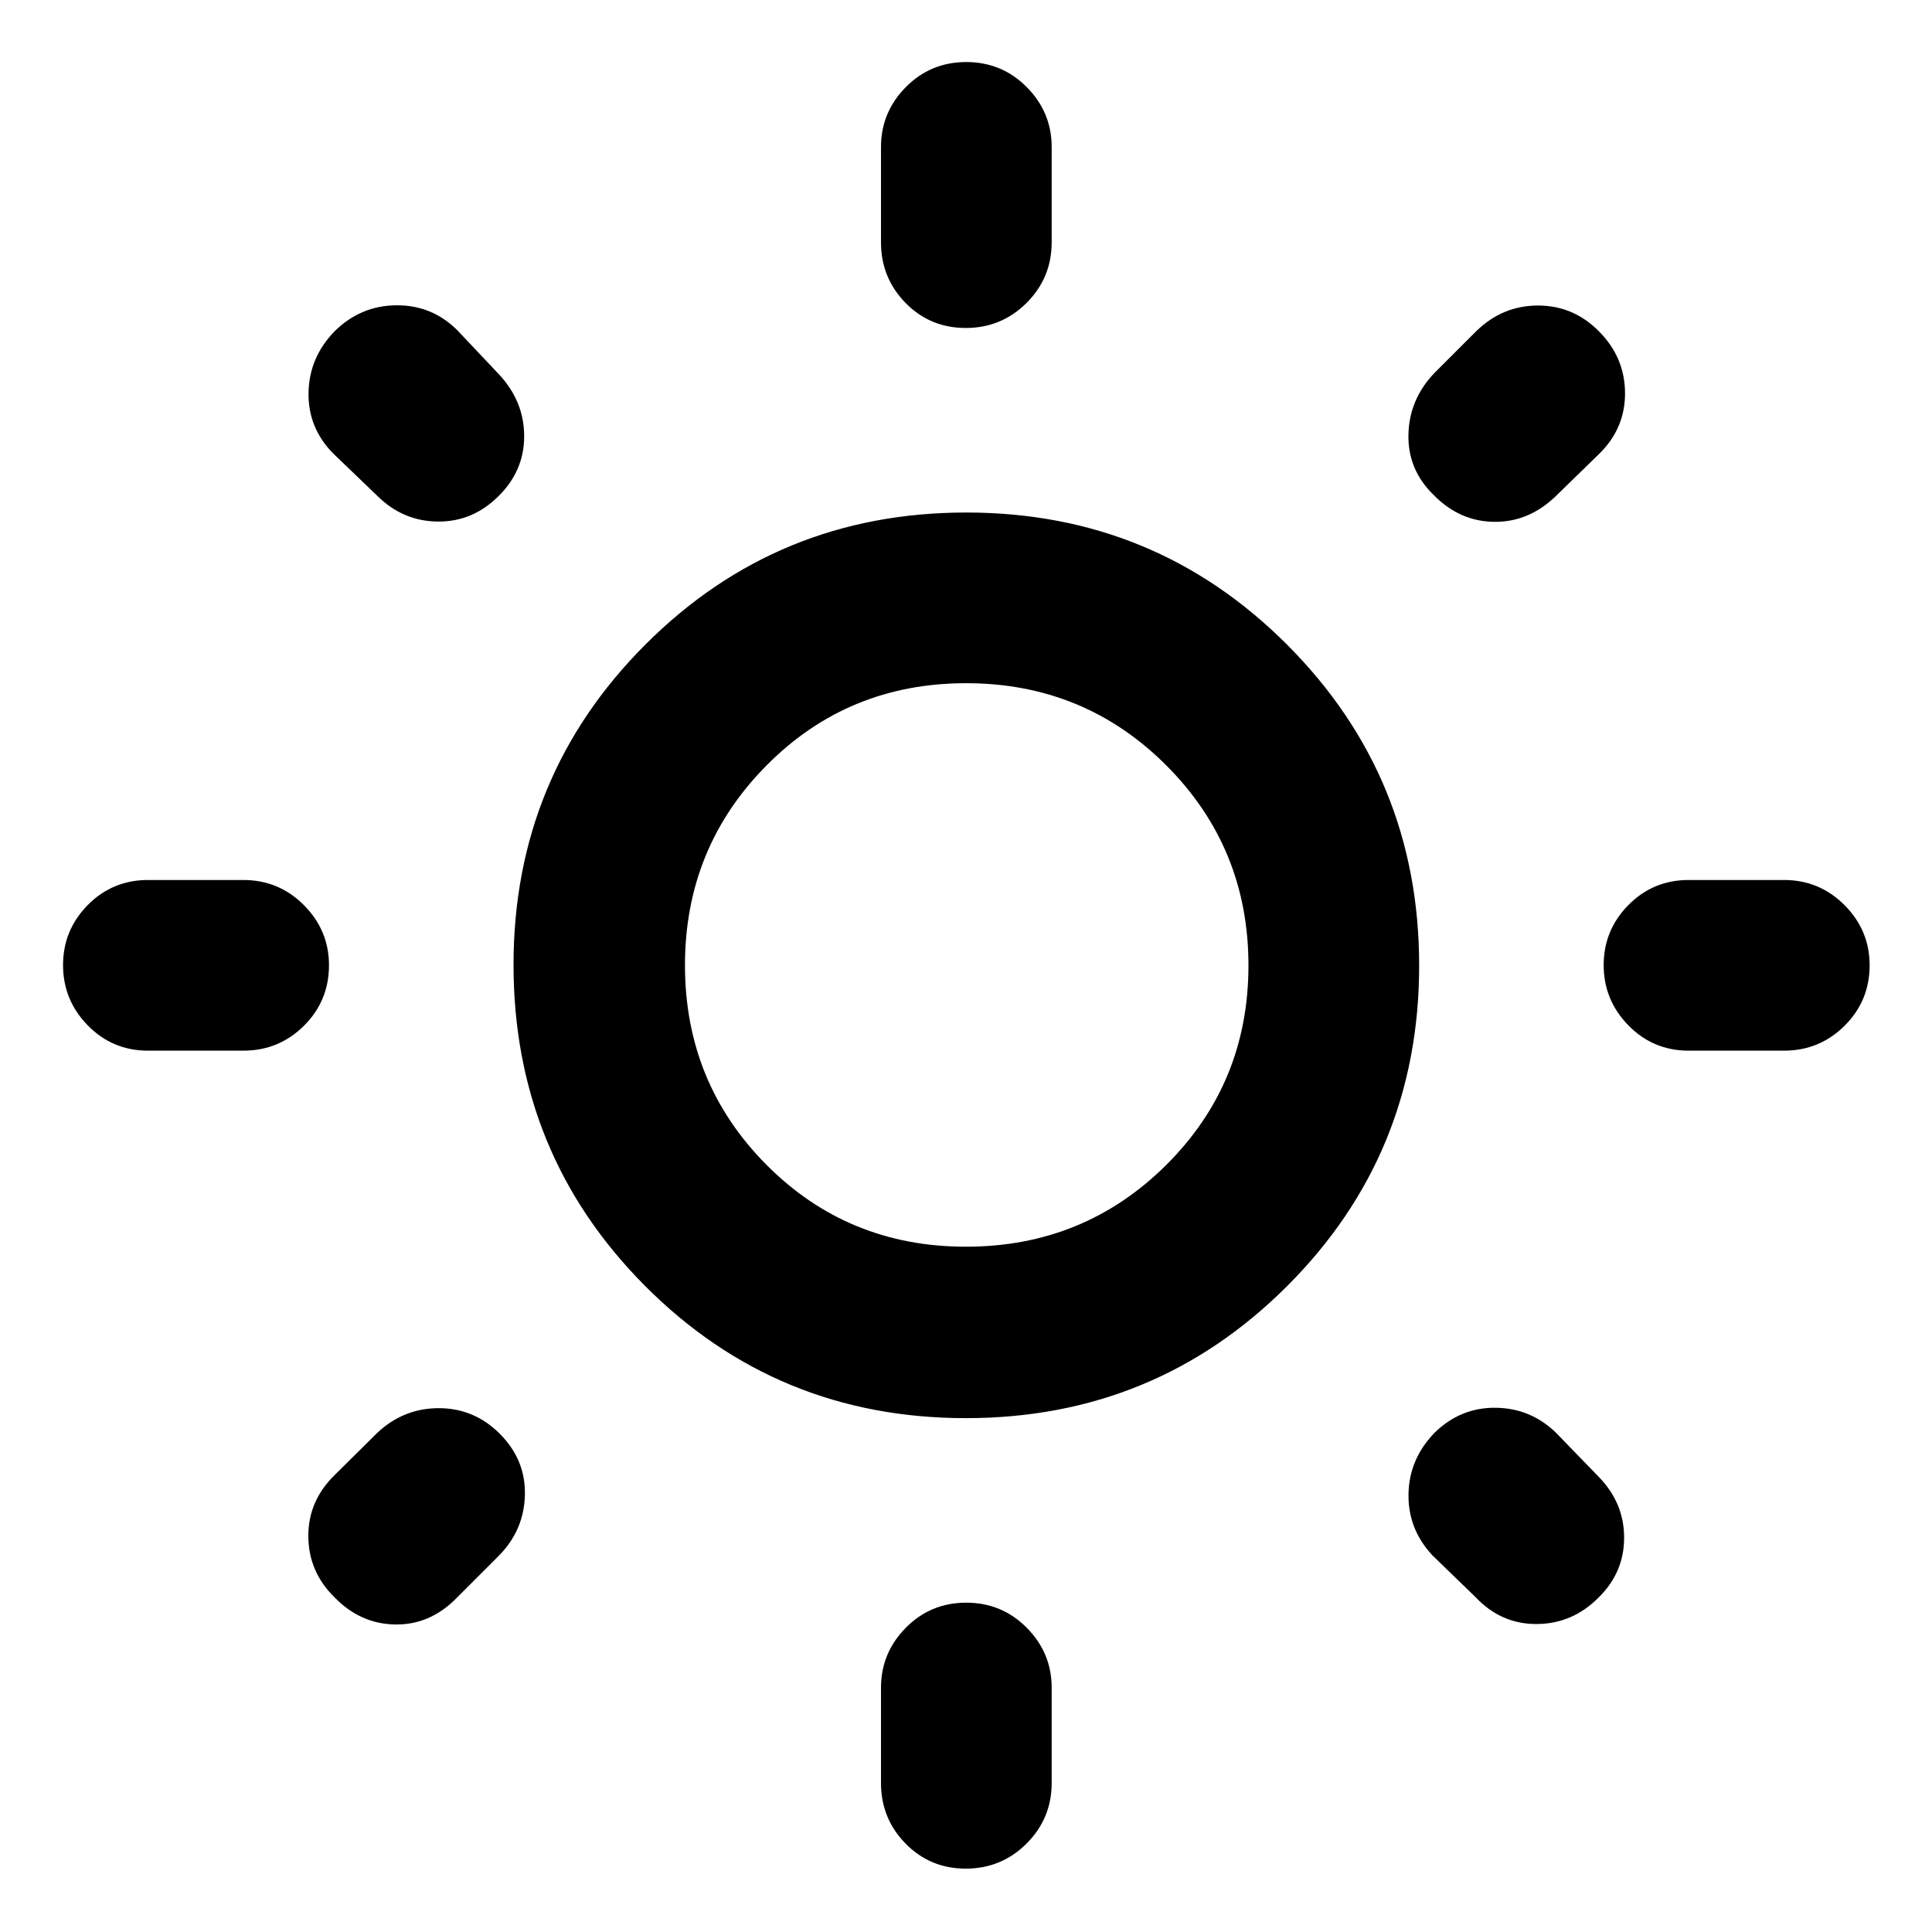 <svg xmlns="http://www.w3.org/2000/svg" height="40" viewBox="0 -960 960 960" width="40"><path d="M437.76-839.6v-47.34q0-17.28 12.32-29.76 12.32-12.47 30.04-12.47 17.71 0 30.08 12.47 12.37 12.48 12.37 29.76v47.34q0 17.67-12.48 30.12-12.49 12.45-30.21 12.45-17.71 0-29.92-12.45-12.2-12.45-12.2-30.12Zm0 765.54v-47.34q0-17.28 12.32-29.76t30.04-12.48q17.71 0 30.08 12.48 12.37 12.48 12.37 29.76v47.34q0 17.66-12.48 30.12-12.49 12.45-30.21 12.45-17.71 0-29.92-12.45-12.2-12.46-12.2-30.12Zm448.68-363.87H839.1q-17.67 0-29.95-12.56-12.29-12.56-12.29-29.96t12.29-29.85q12.28-12.44 29.95-12.44h47.34q17.66 0 30.11 12.51 12.46 12.51 12.46 29.85 0 17.71-12.46 30.08-12.45 12.37-30.11 12.37Zm-765.54 0H73.56q-17.66 0-29.95-12.56-12.28-12.56-12.28-29.96t12.28-29.85q12.29-12.44 29.95-12.44h47.34q17.67 0 30.12 12.51t12.45 29.85q0 17.71-12.45 30.08-12.45 12.37-30.12 12.37Zm673.65-296.48-21.9 21.33q-13.43 12.7-30.52 12.37-17.08-.33-29.78-13.37-12.87-12.54-12.51-29.94.37-17.41 12.74-30.47l21-21q13.06-12.7 30.62-12.7 17.55 0 30.19 12.7 12.97 12.97 13.08 30.67.12 17.7-12.92 30.41ZM248.09-187.18l-21.67 21.67q-13.06 13.03-30.21 12.7-17.16-.33-29.86-13.37-13.04-12.7-13.14-30.41-.11-17.7 13.28-30.66l20.86-20.67q13.1-12.37 30.68-12.37 17.59 0 30.29 12.7 12.87 12.87 12.5 30.29-.36 17.42-12.73 30.12Zm485.16 20.85-21.48-20.81q-12.23-13.14-11.89-30.55.33-17.4 13.03-30.46 12.87-12.54 30.29-12.34 17.42.2 30.02 12.47l21.2 21.87q12.6 12.95 12.6 30.24t-12.7 29.73q-12.96 13.04-30.67 13.15-17.7.12-30.4-13.3Zm-545.9-547.42-21.82-20.95q-12.55-12.77-12.22-30.25.33-17.49 13.04-30.54 12.96-12.7 30.66-12.81 17.71-.12 30.3 12.47l20.88 22.11q12.27 13.34 12.27 30.49t-12.71 29.72q-12.87 12.87-30.28 12.67-17.42-.2-30.12-12.91Zm292.61 458.42q-93.96 0-159.38-65.65-65.41-65.64-65.41-159.64 0-93.55 65.55-159.13t159.42-65.58q93.86 0 159.44 65.7 65.59 65.7 65.59 159.41 0 93.72-65.63 159.3-65.62 65.59-159.58 65.59Zm0-85.19q58.68 0 99.54-40.62 40.85-40.63 40.85-99.15t-40.81-99.38q-40.81-40.85-99.5-40.85-58.68 0-99.18 40.89-40.5 40.88-40.5 99.25t40.45 99.12q40.46 40.74 99.15 40.74ZM480-480.5Z"/></svg>